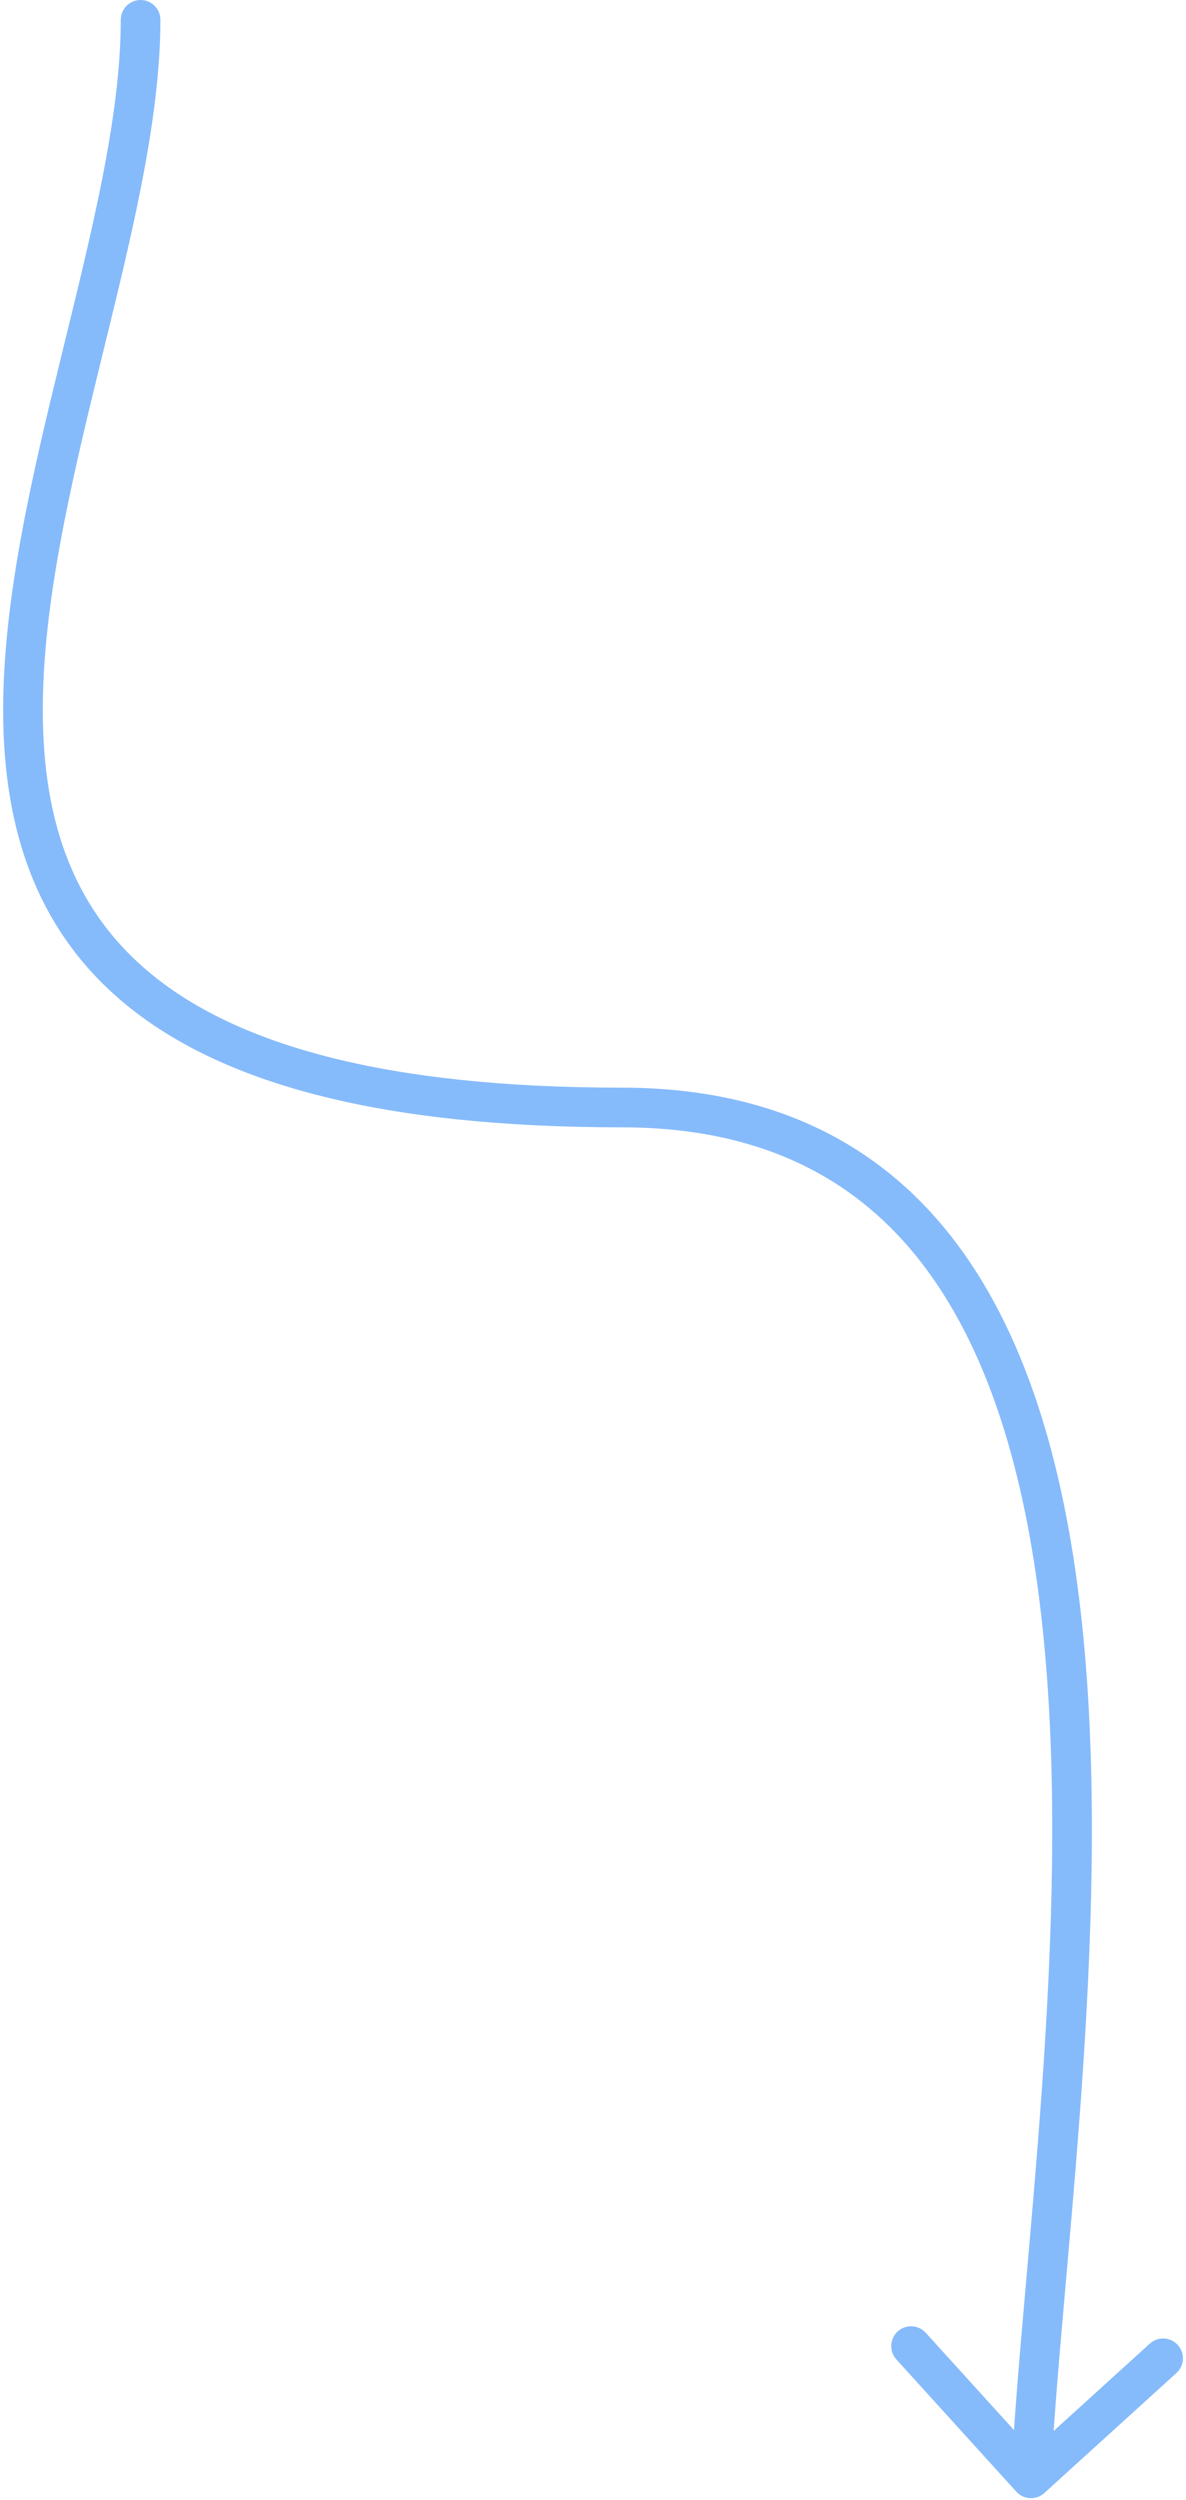 <svg width="329" height="693" viewBox="0 0 329 693" fill="none" xmlns="http://www.w3.org/2000/svg">
<path d="M44.5 5.5C44.5 2.462 42.037 -3.19311e-06 39 0C35.962 3.19312e-06 33.5 2.462 33.5 5.5L44.5 5.5ZM281.927 690.697C283.969 692.946 287.447 693.114 289.697 691.073L326.349 657.803C328.598 655.762 328.767 652.283 326.725 650.034C324.683 647.785 321.205 647.617 318.956 649.658L286.376 679.231L256.803 646.651C254.762 644.402 251.283 644.233 249.034 646.275C246.785 648.317 246.617 651.795 248.658 654.044L281.927 690.697ZM33.5 5.5C33.5 32.184 25.5 64.035 17.252 97.707C9.098 130.991 0.747 165.914 0.875 197.522C1.004 229.356 9.743 258.62 36.437 279.678C62.816 300.486 105.788 312.5 172.5 312.5V301.5C106.712 301.5 66.747 289.577 43.25 271.041C20.069 252.755 11.996 227.269 11.875 197.478C11.753 167.461 19.714 133.884 27.936 100.324C36.062 67.152 44.5 33.816 44.5 5.5L33.5 5.5ZM172.5 312.5C213.292 312.5 240.279 328.342 258.246 353.58C276.461 379.167 285.717 414.874 289.588 454.904C293.45 494.837 291.898 538.42 289.006 579.284C286.137 619.822 281.881 658.326 280.506 686.734L291.494 687.266C292.869 658.84 297.051 621.428 299.979 580.06C302.883 539.018 304.488 494.705 300.537 453.846C296.596 413.084 287.071 375.104 267.207 347.201C247.096 318.95 216.708 301.5 172.5 301.5V312.5Z" fill="#86BBFB"/>
</svg>
